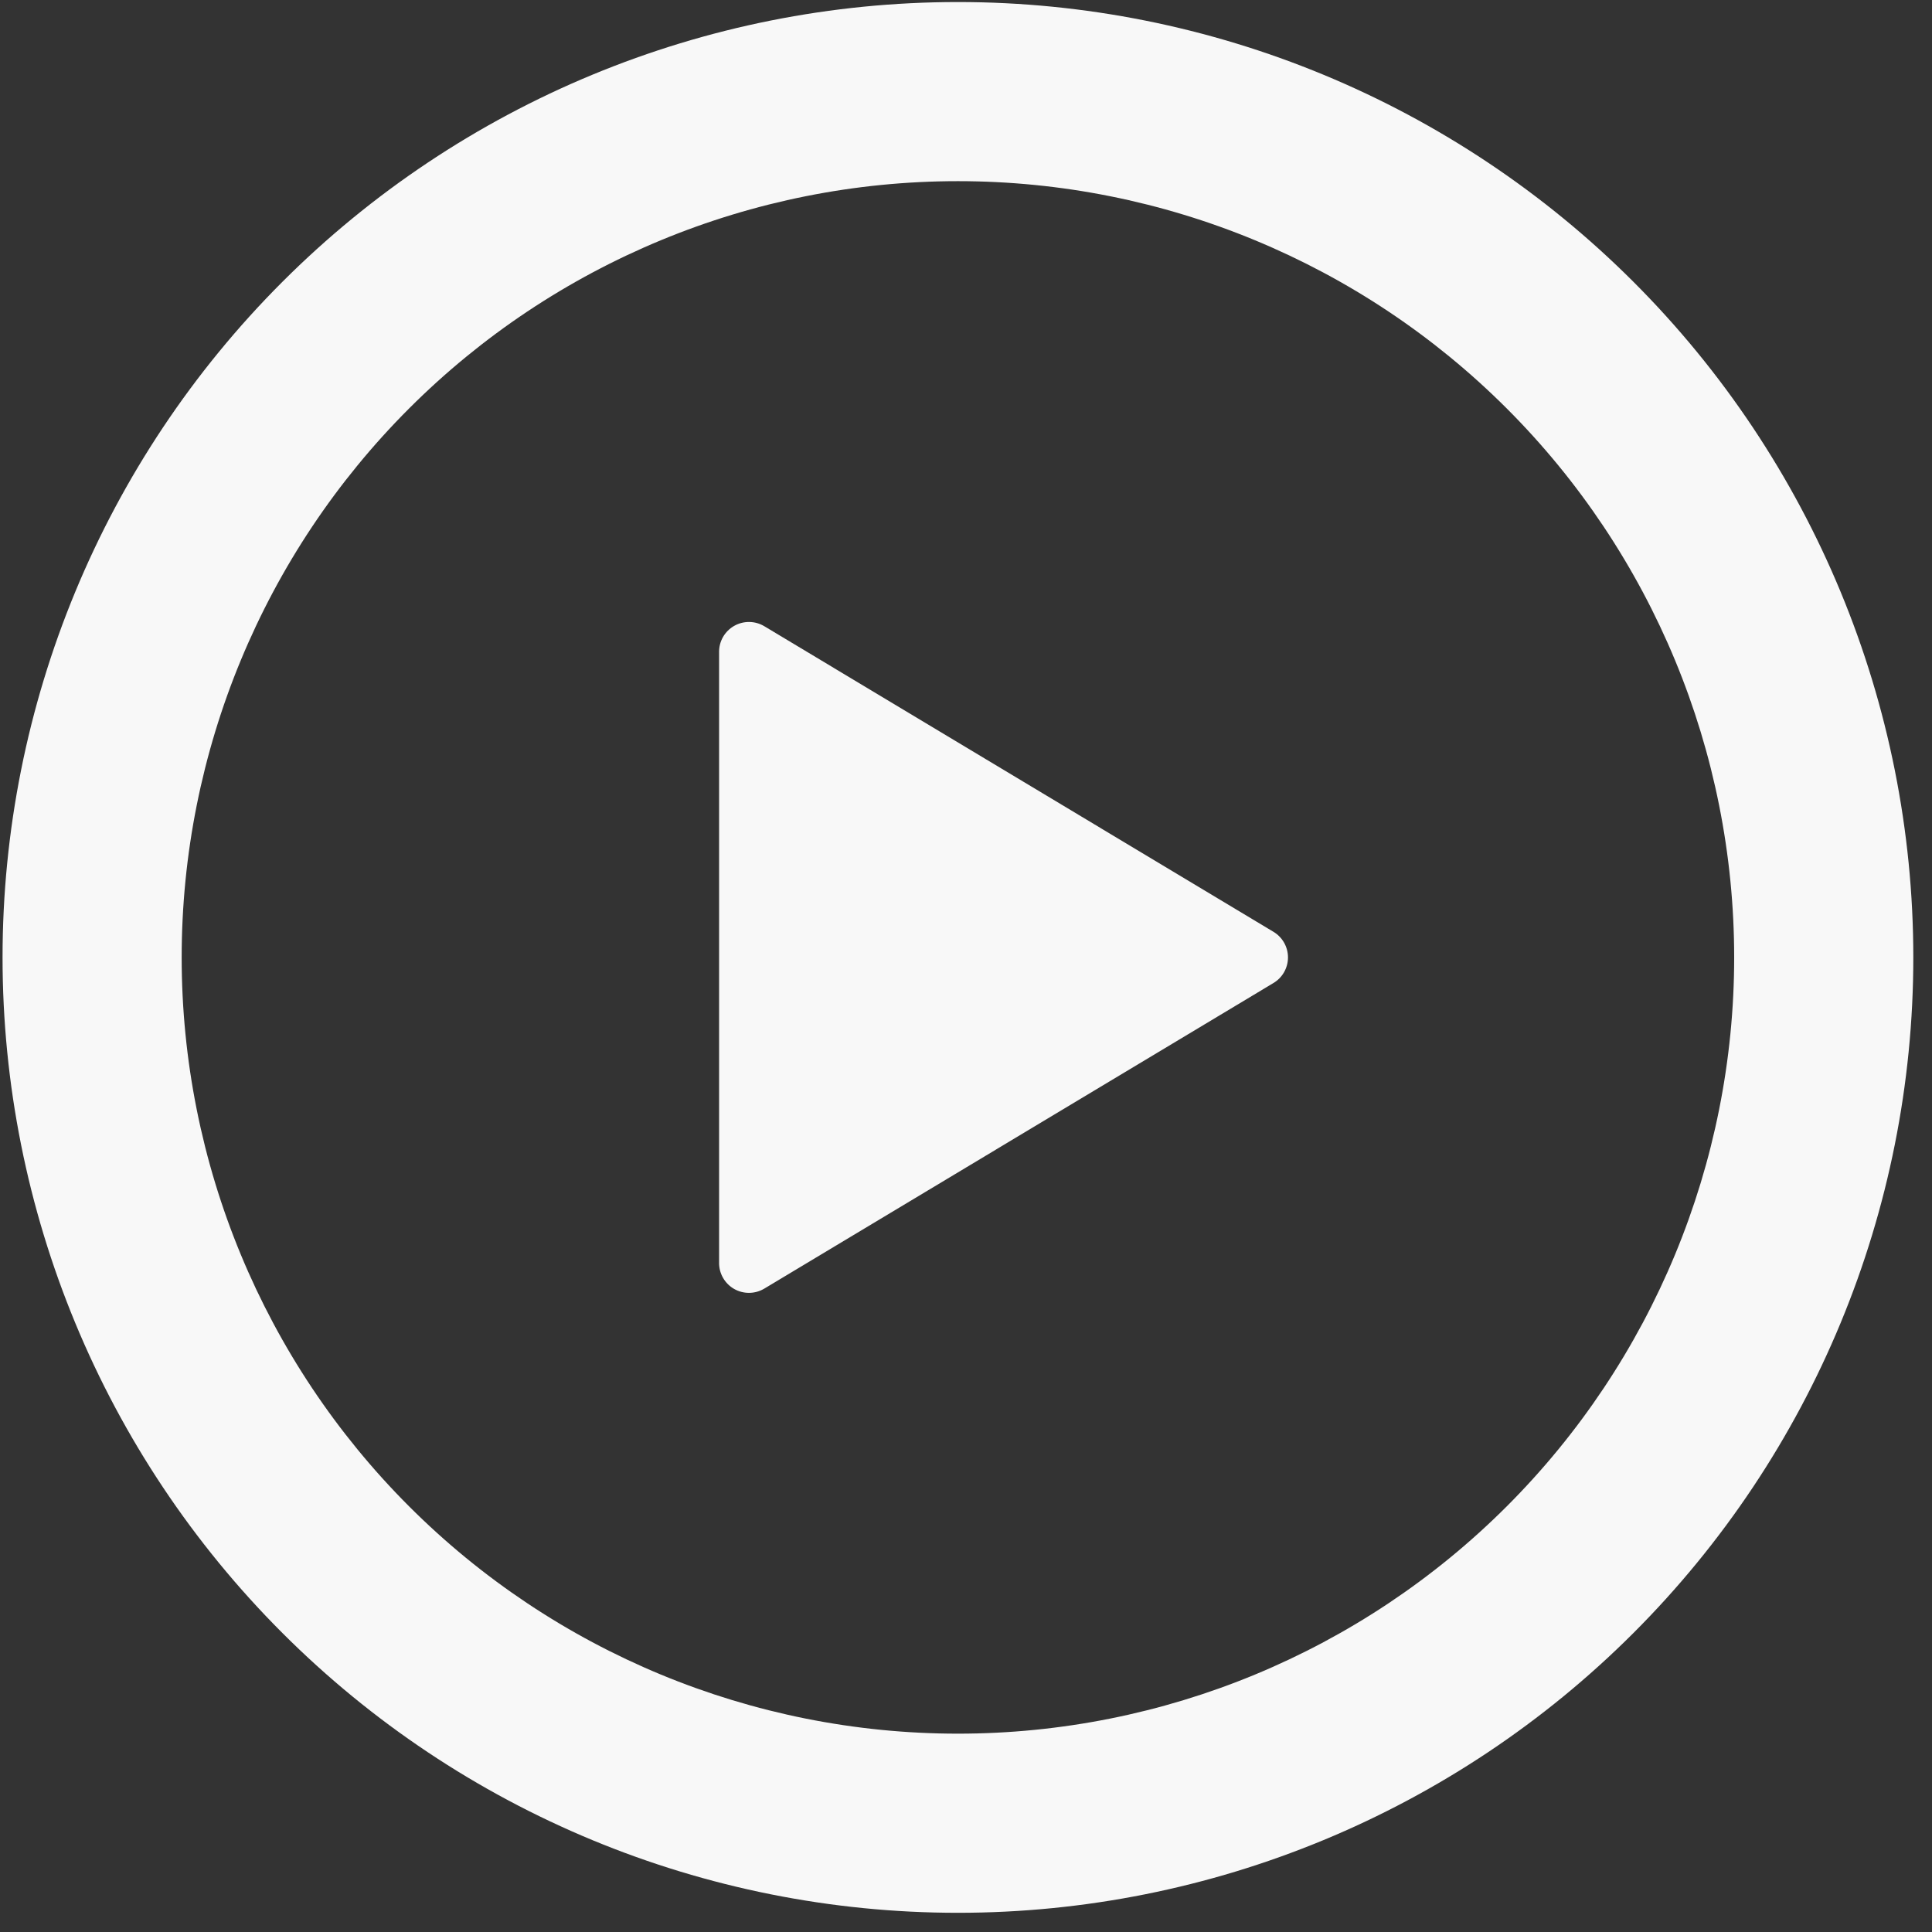 <svg  viewBox="0 0 91 91" fill="none" xmlns="http://www.w3.org/2000/svg">
<rect x="0" y="0" width="91" height="91" fill="#333333" stroke="none"/>
<g clip-path="url(#clip0_302_29)">
<path d="M45.12 0.096C57.054 0.096 68.5 4.837 76.939 13.276C85.379 21.715 90.12 33.161 90.12 45.096C90.12 57.03 85.379 68.476 76.939 76.915C68.5 85.355 57.054 90.096 45.12 90.096C33.185 90.096 21.739 85.355 13.3 76.915C4.861 68.476 0.12 57.03 0.12 45.096C0.12 33.161 4.861 21.715 13.3 13.276C21.739 4.837 33.185 0.096 45.12 0.096ZM8.557 45.096C8.557 54.793 12.409 64.092 19.266 70.949C26.123 77.806 35.423 81.658 45.12 81.658C54.817 81.658 64.116 77.806 70.973 70.949C77.83 64.092 81.682 54.793 81.682 45.096C81.682 35.399 77.83 26.099 70.973 19.242C64.116 12.385 54.817 8.533 45.12 8.533C35.423 8.533 26.123 12.385 19.266 19.242C12.409 26.099 8.557 35.399 8.557 45.096ZM36.002 29.497L59.986 43.892C60.194 44.017 60.365 44.194 60.484 44.404C60.603 44.615 60.666 44.853 60.666 45.096C60.666 45.338 60.603 45.576 60.484 45.787C60.365 45.998 60.194 46.174 59.986 46.299L36.002 60.694C35.788 60.822 35.545 60.892 35.296 60.895C35.047 60.899 34.801 60.836 34.584 60.714C34.368 60.591 34.187 60.413 34.062 60.198C33.936 59.983 33.87 59.739 33.87 59.49V30.707C33.869 30.457 33.934 30.212 34.059 29.996C34.185 29.781 34.365 29.602 34.582 29.479C34.799 29.356 35.045 29.293 35.294 29.296C35.544 29.299 35.788 29.369 36.002 29.497Z" fill="#F8F8F8"/>
</g>
<defs>
<clipPath id="clip0_302_29">
<rect width="90" height="90" fill="white" transform="translate(0.12 0.096)"/>
</clipPath>
</defs>
</svg>
